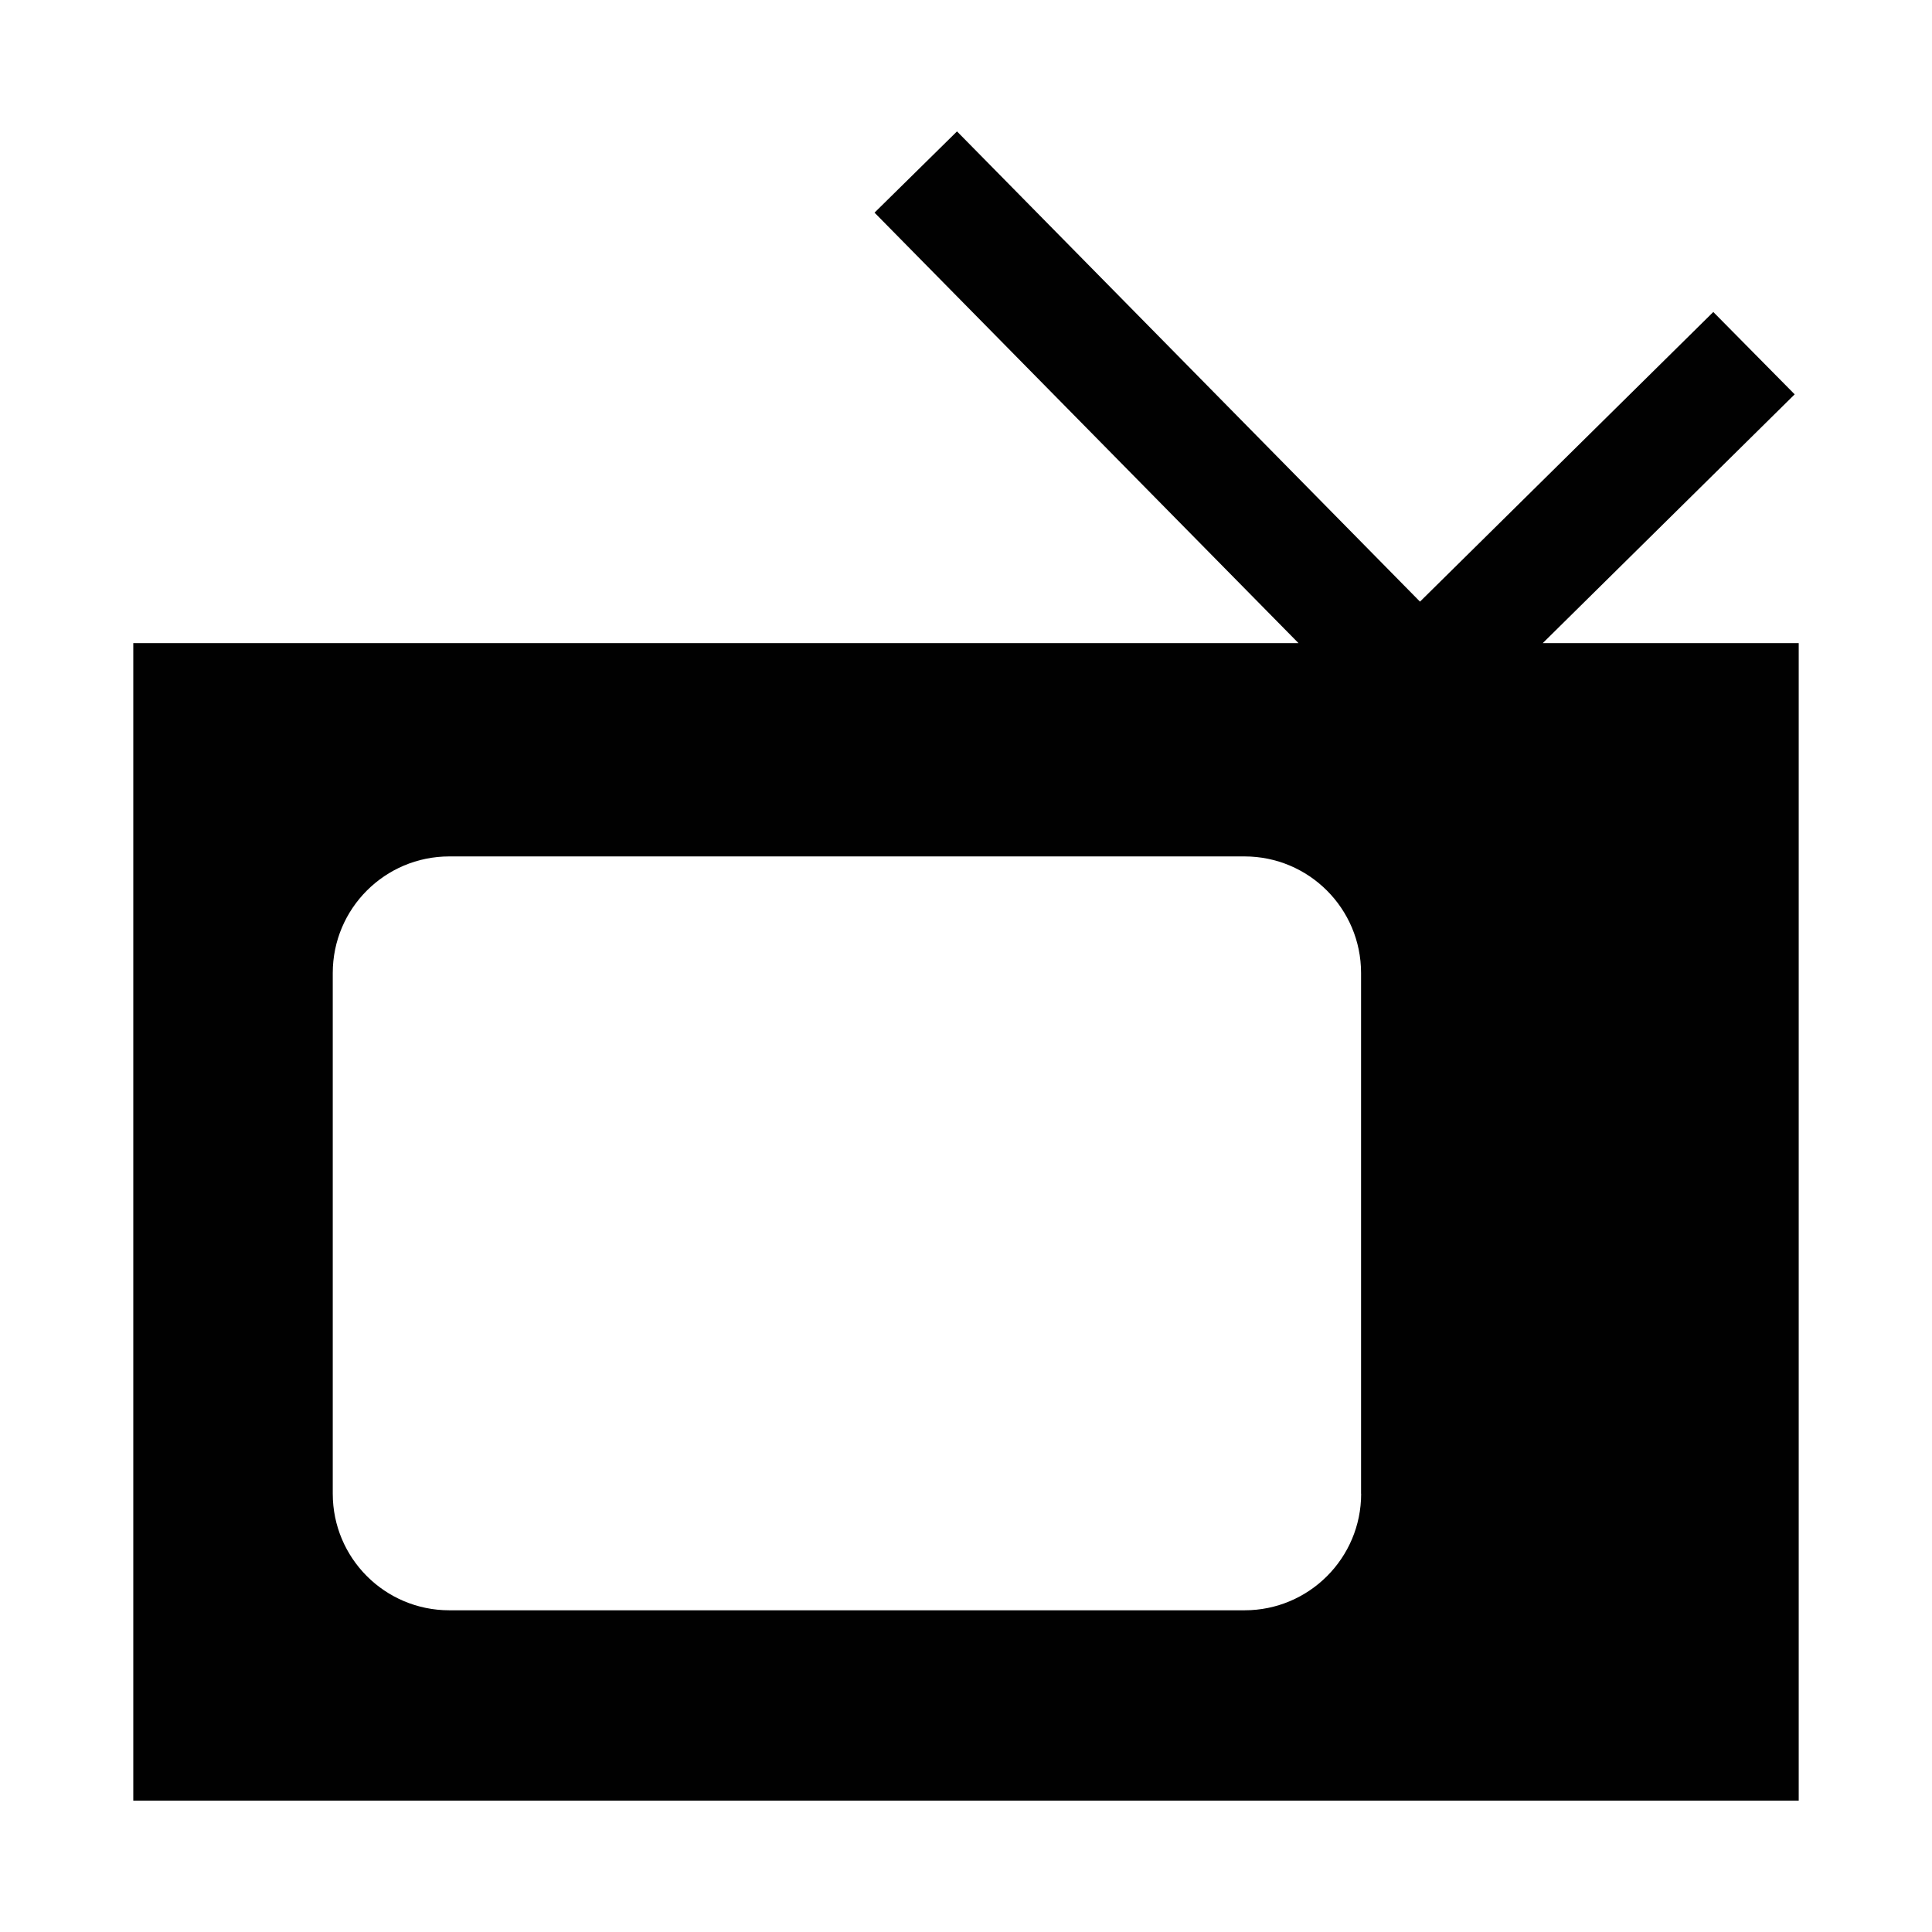 <?xml version="1.0" encoding="iso-8859-1"?>
<!-- Generator: Adobe Illustrator 15.0.0, SVG Export Plug-In . SVG Version: 6.00 Build 0)  -->
<!DOCTYPE svg PUBLIC "-//W3C//DTD SVG 1.1//EN" "http://www.w3.org/Graphics/SVG/1.1/DTD/svg11.dtd">
<svg version="1.1" id="Layer_1" xmlns="http://www.w3.org/2000/svg" xmlns:xlink="http://www.w3.org/1999/xlink" x="0px" y="0px"
	 width="64px" height="64px" viewBox="0 0 64 64" style="enable-background:new 0 0 64 64;" xml:space="preserve">
<path style="fill-rule:evenodd;clip-rule:evenodd;fill:#010101;" d="M45.09,49.481c0,2.133-1.729,3.862-3.861,3.862H14.884
	c-2.134,0-3.861-1.729-3.861-3.862v-17.25c0-2.133,1.728-3.861,3.861-3.861h26.342c2.133,0,3.861,1.729,3.861,3.861v17.25H45.09z
	 M51.105,21.305l8.346-8.242l-2.696-2.728l-9.716,9.595L31.702,4.353L28.97,7.044l14.045,14.261h-38.6v38.343h55.17V21.305H51.105z"
	/>
</svg>
